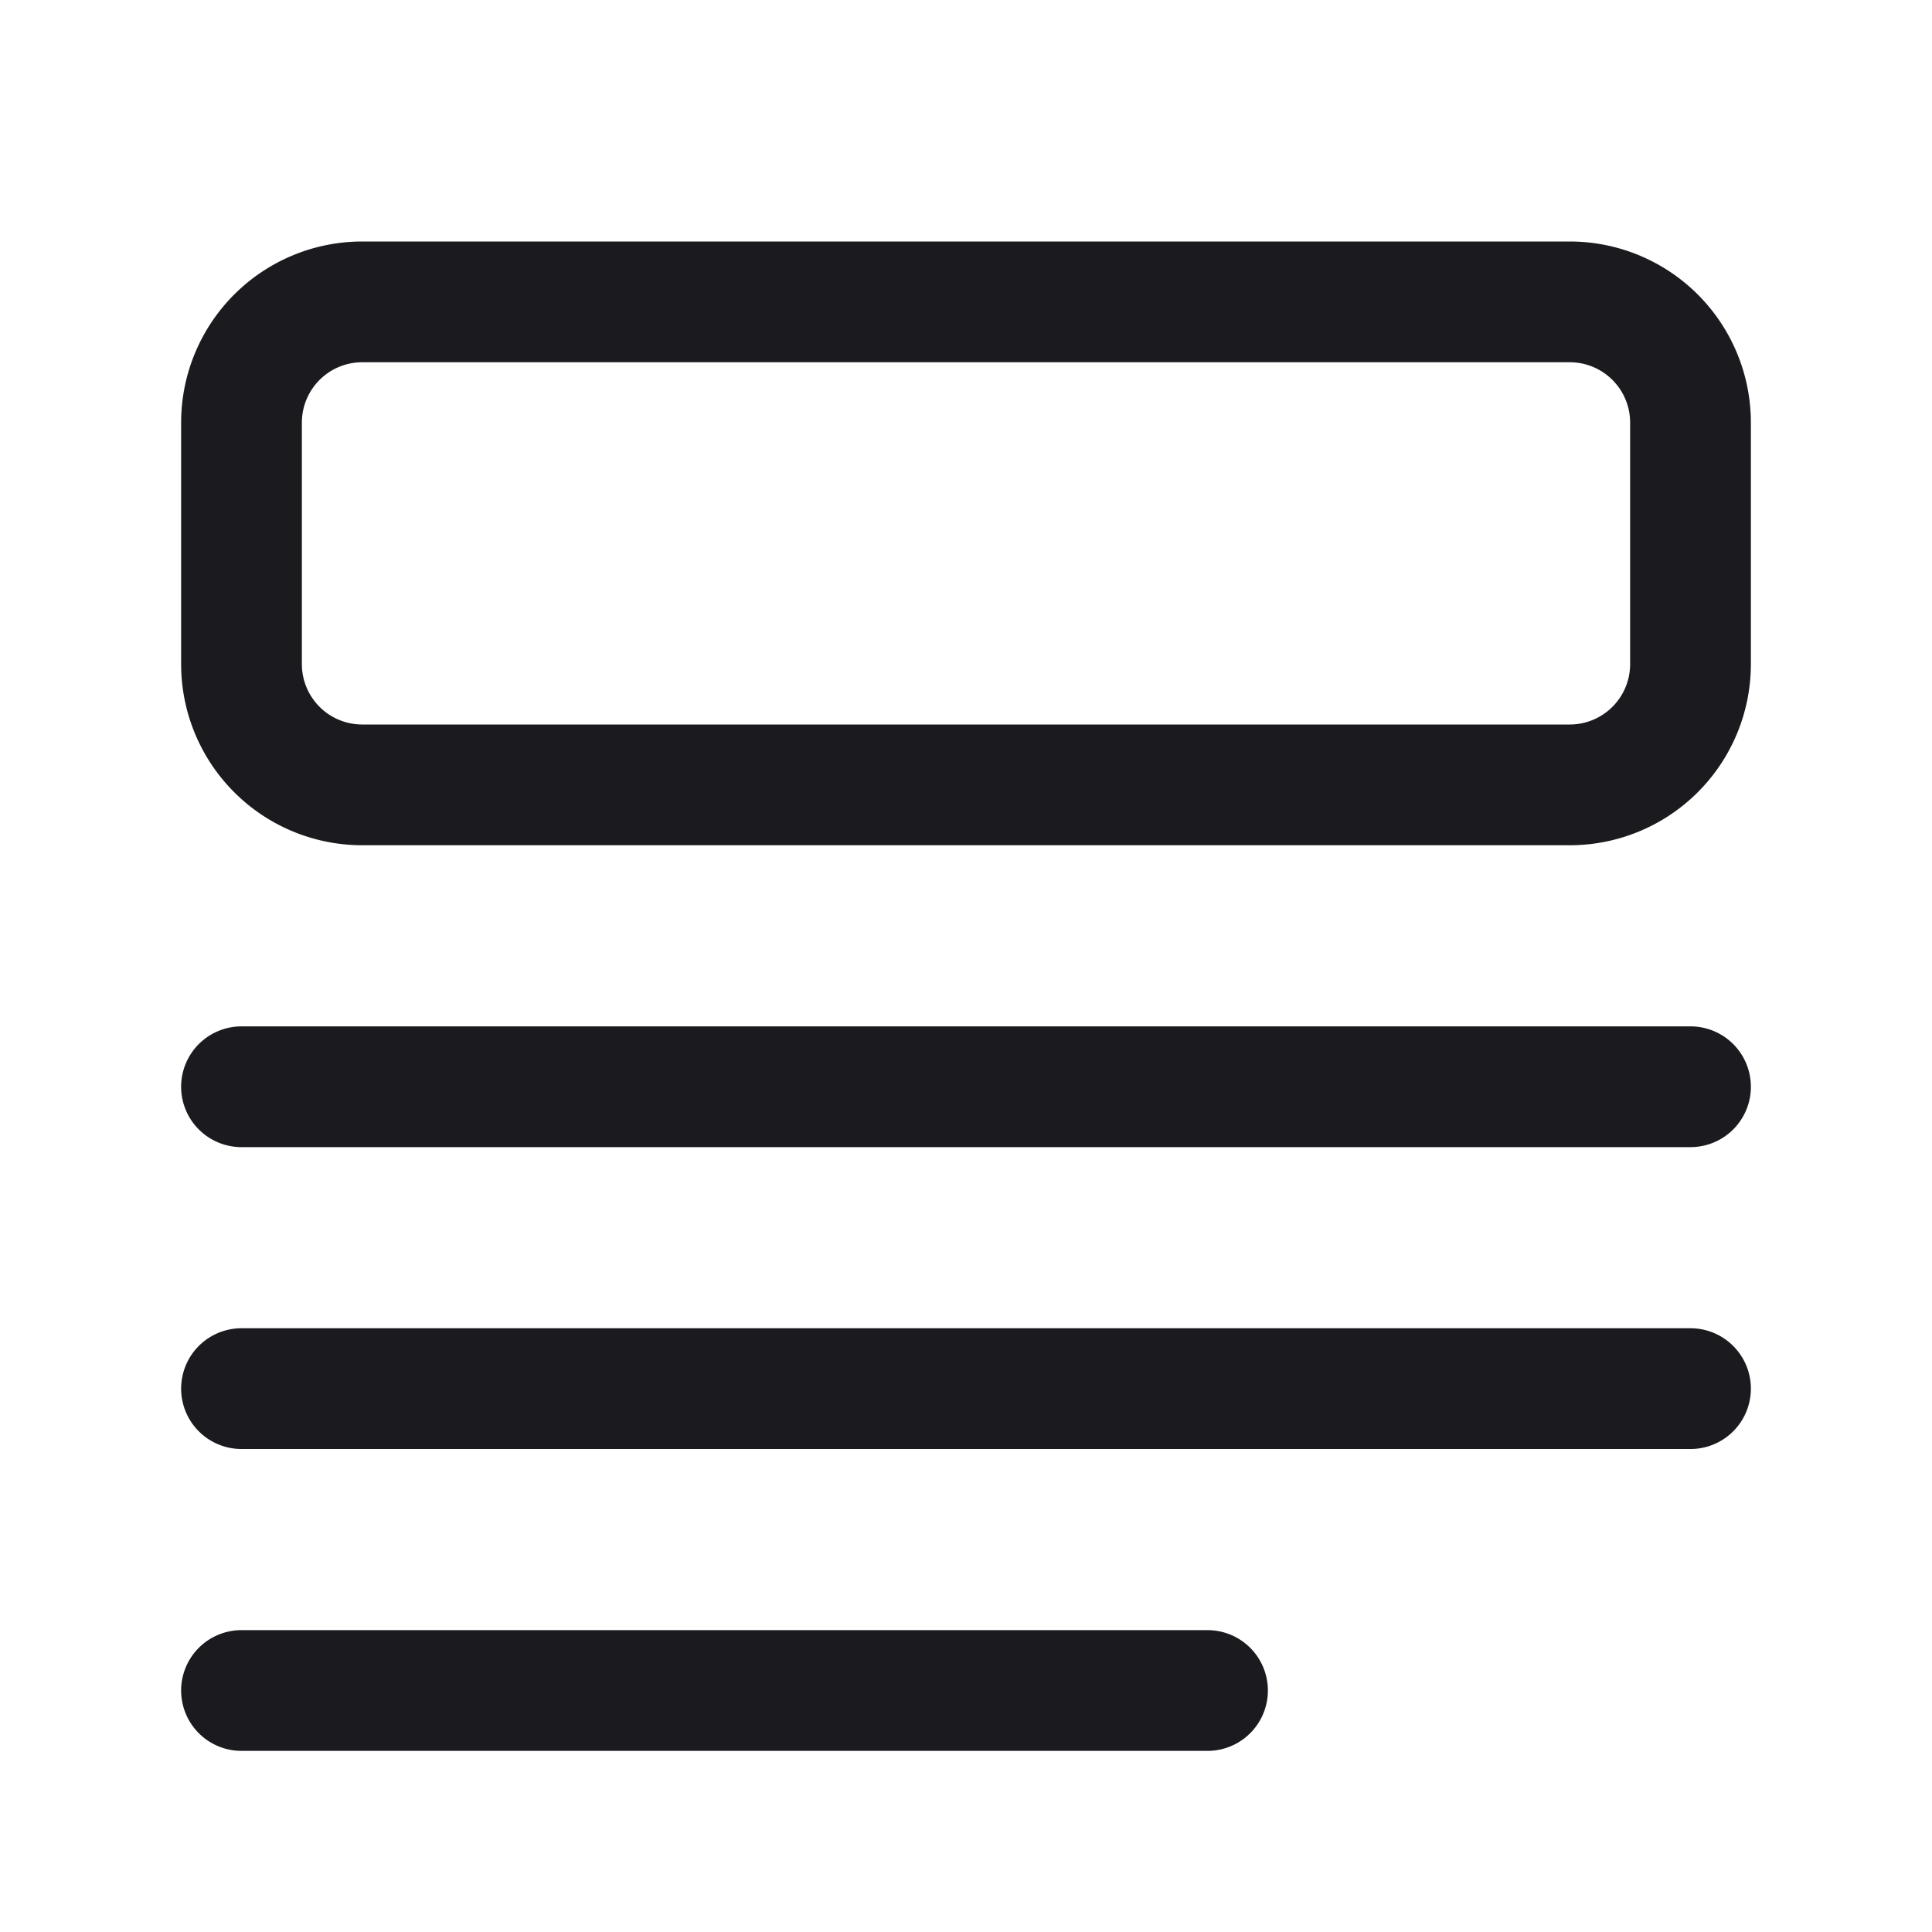 <svg width="24" height="24" viewBox="0 0 24 24" fill="none" xmlns="http://www.w3.org/2000/svg"><path d="M3 17.25h18M3 13.5h18M3 21h12m4.5-11.25h-15A1.5 1.5 0 0 1 3 8.25v-3a1.5 1.5 0 0 1 1.5-1.5h15a1.5 1.5 0 0 1 1.5 1.5v3a1.5 1.5 0 0 1-1.5 1.5Z" stroke="#1B1B1F" stroke-width="1.5" stroke-linecap="round"/></svg>
